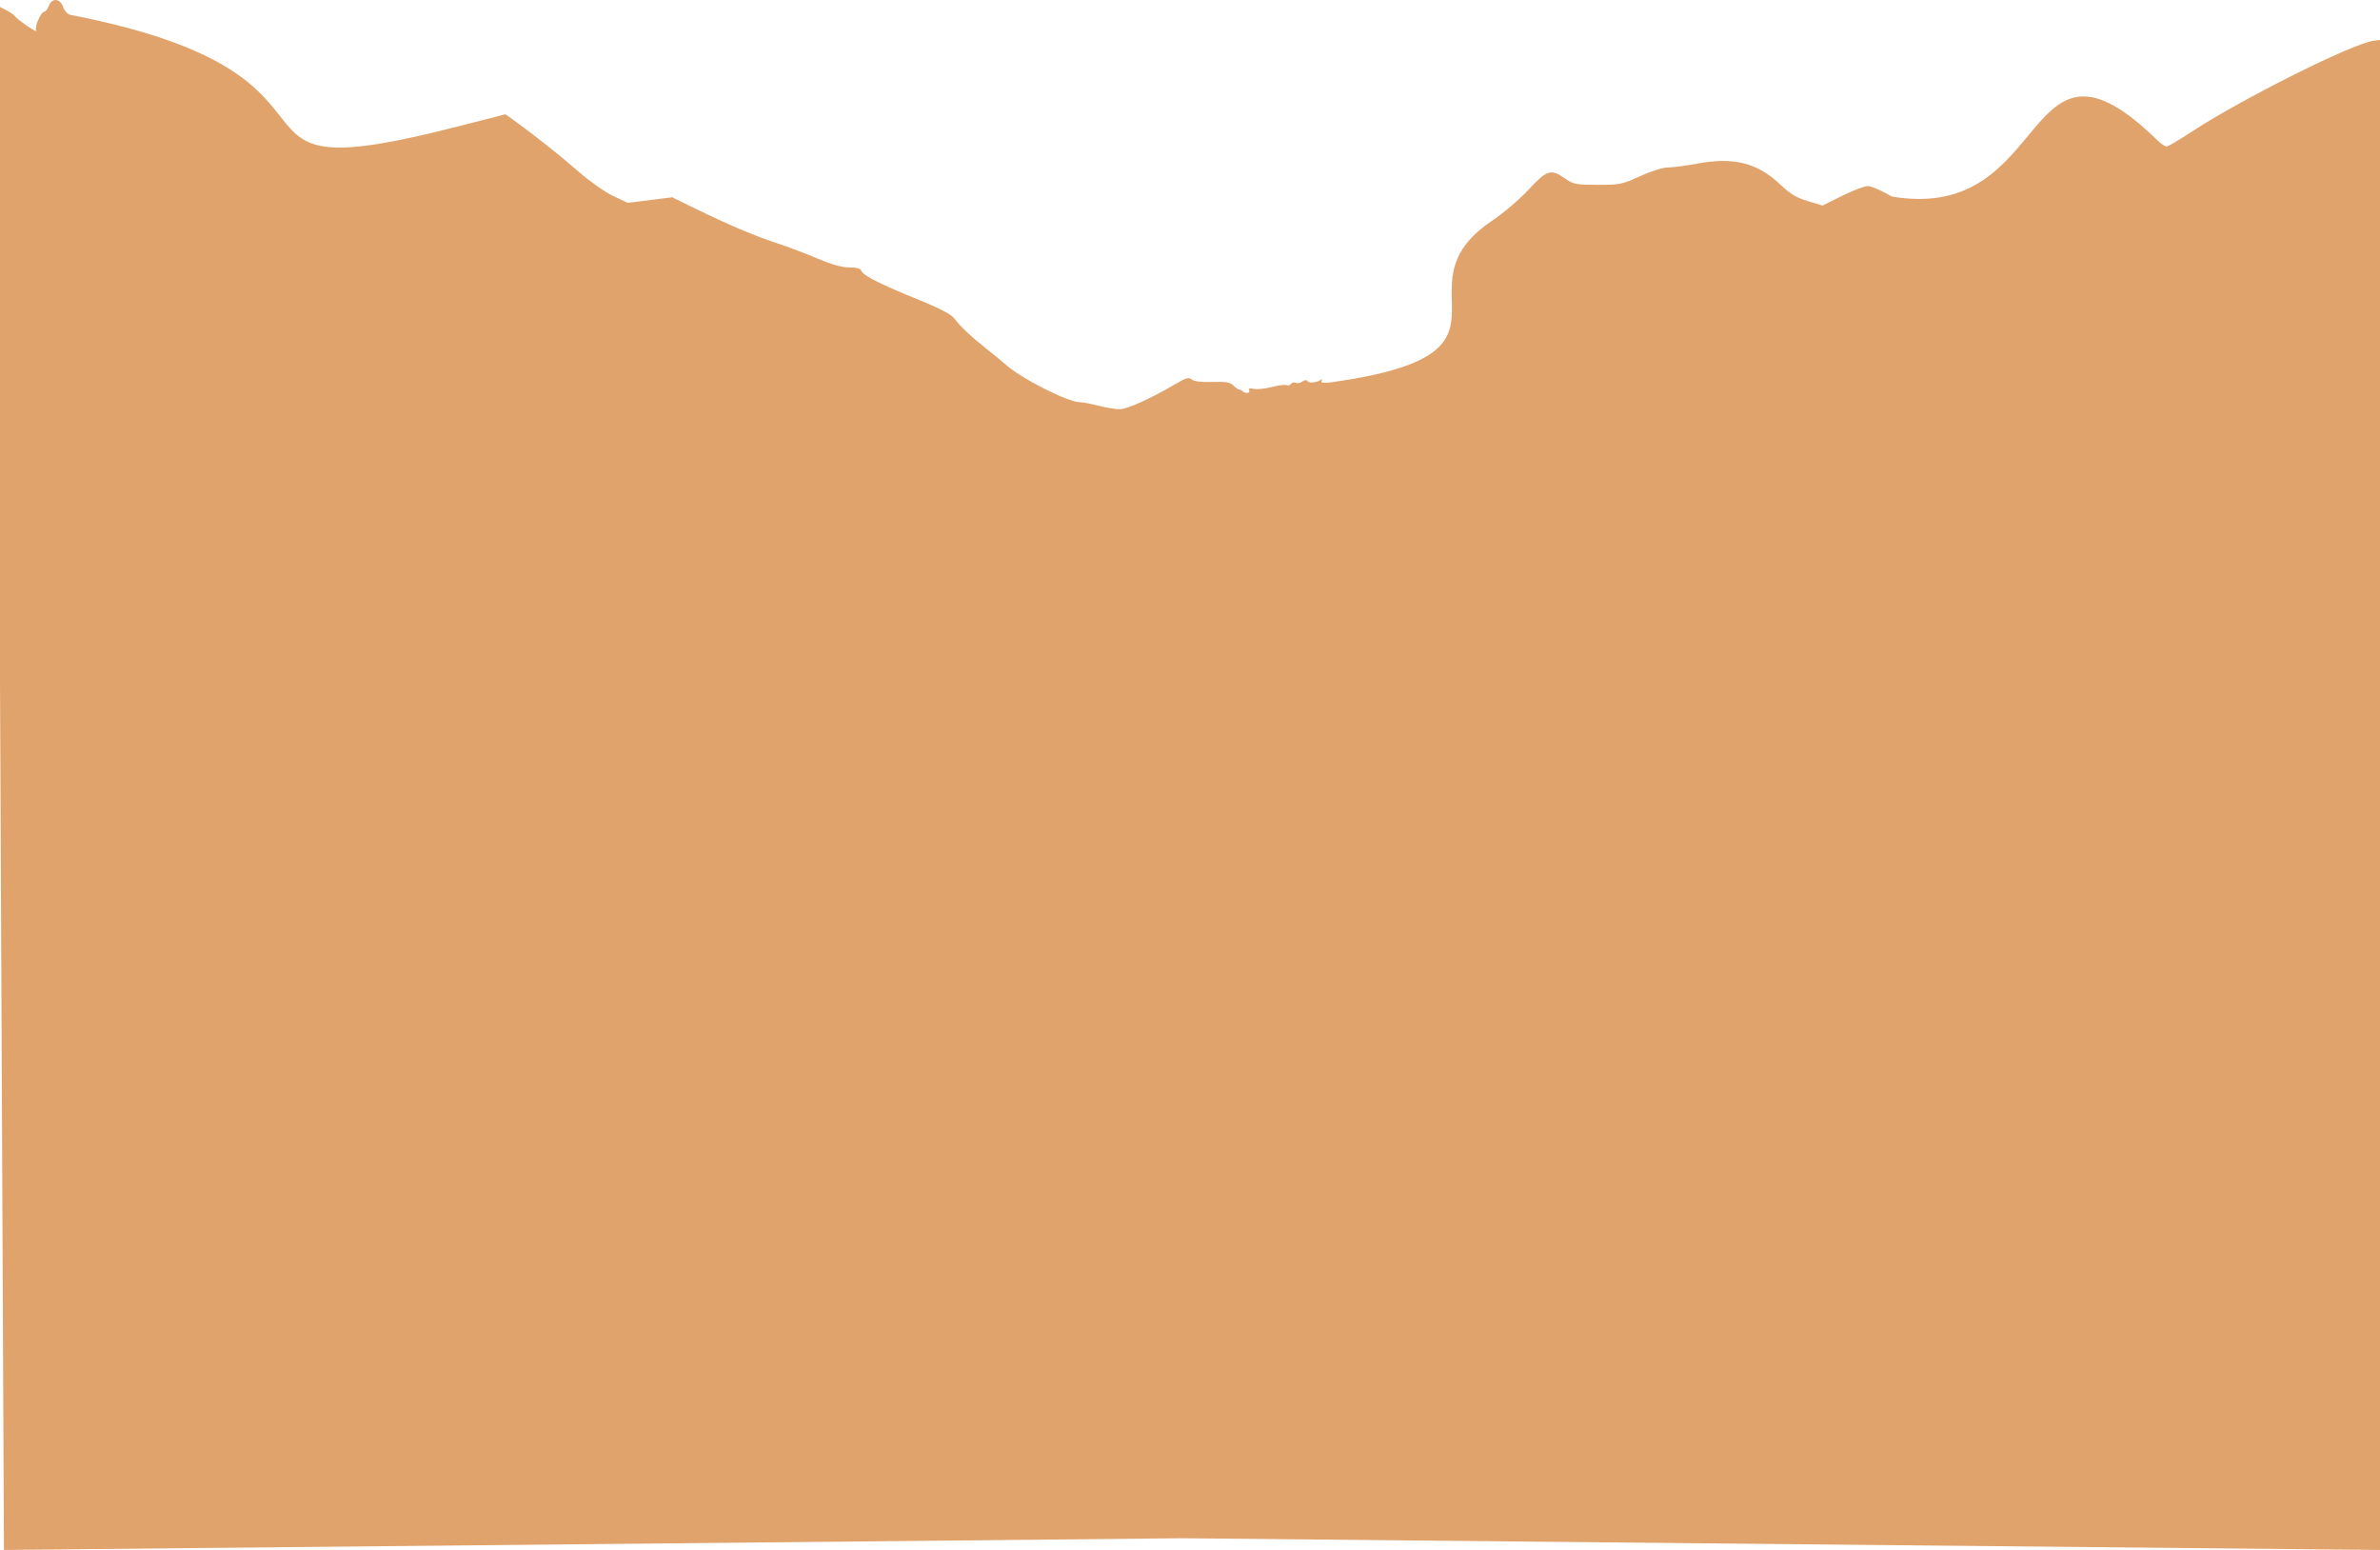 <?xml version="1.0" encoding="UTF-8" standalone="no"?>
<!-- Created with Inkscape (http://www.inkscape.org/) -->

<svg
   width="270.933mm"
   height="176.423mm"
   viewBox="0 0 270.933 176.423"
   version="1.1"
   id="svg5"
   xml:space="preserve"
   inkscape:version="1.2 (dc2aedaf03, 2022-05-15)"
   sodipodi:docname="backparllax-1.svg"
   xmlns:inkscape="http://www.inkscape.org/namespaces/inkscape"
   xmlns:sodipodi="http://sodipodi.sourceforge.net/DTD/sodipodi-0.dtd"
   xmlns="http://www.w3.org/2000/svg"
   xmlns:svg="http://www.w3.org/2000/svg"><sodipodi:namedview
     id="namedview7"
     pagecolor="#ffffff"
     bordercolor="#000000"
     borderopacity="0.25"
     inkscape:showpageshadow="2"
     inkscape:pageopacity="0.0"
     inkscape:pagecheckerboard="0"
     inkscape:deskcolor="#d1d1d1"
     inkscape:document-units="mm"
     showgrid="false"
     inkscape:zoom="0.4204826"
     inkscape:cx="1727.7766"
     inkscape:cy="593.36581"
     inkscape:window-width="1920"
     inkscape:window-height="1171"
     inkscape:window-x="-9"
     inkscape:window-y="-9"
     inkscape:window-maximized="1"
     inkscape:current-layer="layer1" /><defs
     id="defs2" /><g
     inkscape:label="Layer 1"
     inkscape:groupmode="layer"
     id="layer1"
     transform="translate(-374.877,-164.458)"><g
       id="g1007"
       transform="translate(192.213,-64.071)"><path
         style="fill:#e1a36c;stroke-width:0.265"
         d="m 182.664,305.789 v -76.471 l 0.777,0.402 c 0.427,0.221 0.85,0.52 0.94,0.665 0.089,0.145 0.711,0.64 1.381,1.101 0.67,0.461 1.129,0.695 1.021,0.519 -0.227,-0.368 0.542,-2.144 0.928,-2.144 0.142,0 0.372,-0.298 0.51,-0.661 0.357,-0.939 1.274,-0.879 1.618,0.106 0.147,0.422 0.505,0.829 0.795,0.905 36.746,7.106 13.175,20.733 44.551,12.608 l 5.027,-1.282 0.986,0.711 c 2.321,1.674 5.254,4.002 7.349,5.833 1.246,1.09 2.992,2.317 3.916,2.752 l 1.667,0.786 2.53,-0.318 2.53,-0.318 2.523,1.236 c 3.794,1.858 6.824,3.147 9.325,3.966 1.237,0.405 3.335,1.197 4.662,1.759 1.641,0.696 2.808,1.023 3.646,1.023 0.869,0 1.279,0.121 1.39,0.41 0.201,0.523 2.239,1.547 6.573,3.3 2.322,0.939 3.612,1.614 3.969,2.077 0.763,0.988 1.956,2.113 3.683,3.473 0.831,0.655 1.8,1.452 2.153,1.772 1.757,1.591 7.124,4.314 8.505,4.314 0.32,0 1.268,0.179 2.106,0.397 0.838,0.218 1.918,0.397 2.4,0.397 0.857,0 3.565,-1.227 6.403,-2.9 1.166,-0.687 1.463,-0.767 1.805,-0.484 0.267,0.222 1.077,0.319 2.34,0.279 1.534,-0.048 2.025,0.034 2.389,0.398 0.252,0.252 0.546,0.458 0.653,0.458 0.107,0 0.285,0.089 0.394,0.198 0.319,0.319 0.955,0.231 0.748,-0.104 -0.13,-0.21 0.035,-0.26 0.542,-0.164 0.401,0.077 1.322,-0.017 2.048,-0.209 0.725,-0.191 1.475,-0.288 1.665,-0.215 0.19,0.073 0.421,0.011 0.513,-0.138 0.092,-0.149 0.344,-0.203 0.559,-0.121 0.215,0.083 0.558,0.012 0.762,-0.157 0.203,-0.169 0.435,-0.202 0.515,-0.073 0.175,0.283 0.964,0.249 1.469,-0.063 0.248,-0.153 0.306,-0.129 0.181,0.075 -0.134,0.217 0.172,0.262 1.084,0.162 23.591,-3.296 6.946,-10.688 18.234,-18.334 1.338,-0.895 3.173,-2.452 4.228,-3.588 2.112,-2.274 2.543,-2.407 4.16,-1.287 0.963,0.668 1.236,0.721 3.718,0.724 2.535,0.003 2.795,-0.05 4.838,-0.985 1.274,-0.583 2.567,-0.988 3.154,-0.988 0.547,0 2.016,-0.192 3.264,-0.427 4.207,-0.792 6.901,-0.123 9.529,2.363 1.142,1.081 1.847,1.505 3.147,1.893 l 1.675,0.501 2.231,-1.107 c 1.227,-0.609 2.547,-1.107 2.932,-1.107 0.385,0 1.621,0.54 2.746,1.199 18.485,3.084 14.606,-21.712 30.288,-6.328 0.375,0.347 0.808,0.631 0.962,0.631 0.155,0 1.439,-0.759 2.855,-1.686 5.723,-3.75 18.327,-10.052 20.705,-10.353 l 0.738,-0.093 v 74.593 97.285 l -136.356,-1.335 -134.132,1.335 z"
         id="path1017"
         sodipodi:nodetypes="ccssssssscccssscccssssssssssssssssssssssssssssccsssssssscssccssscccccc" /></g></g></svg>
